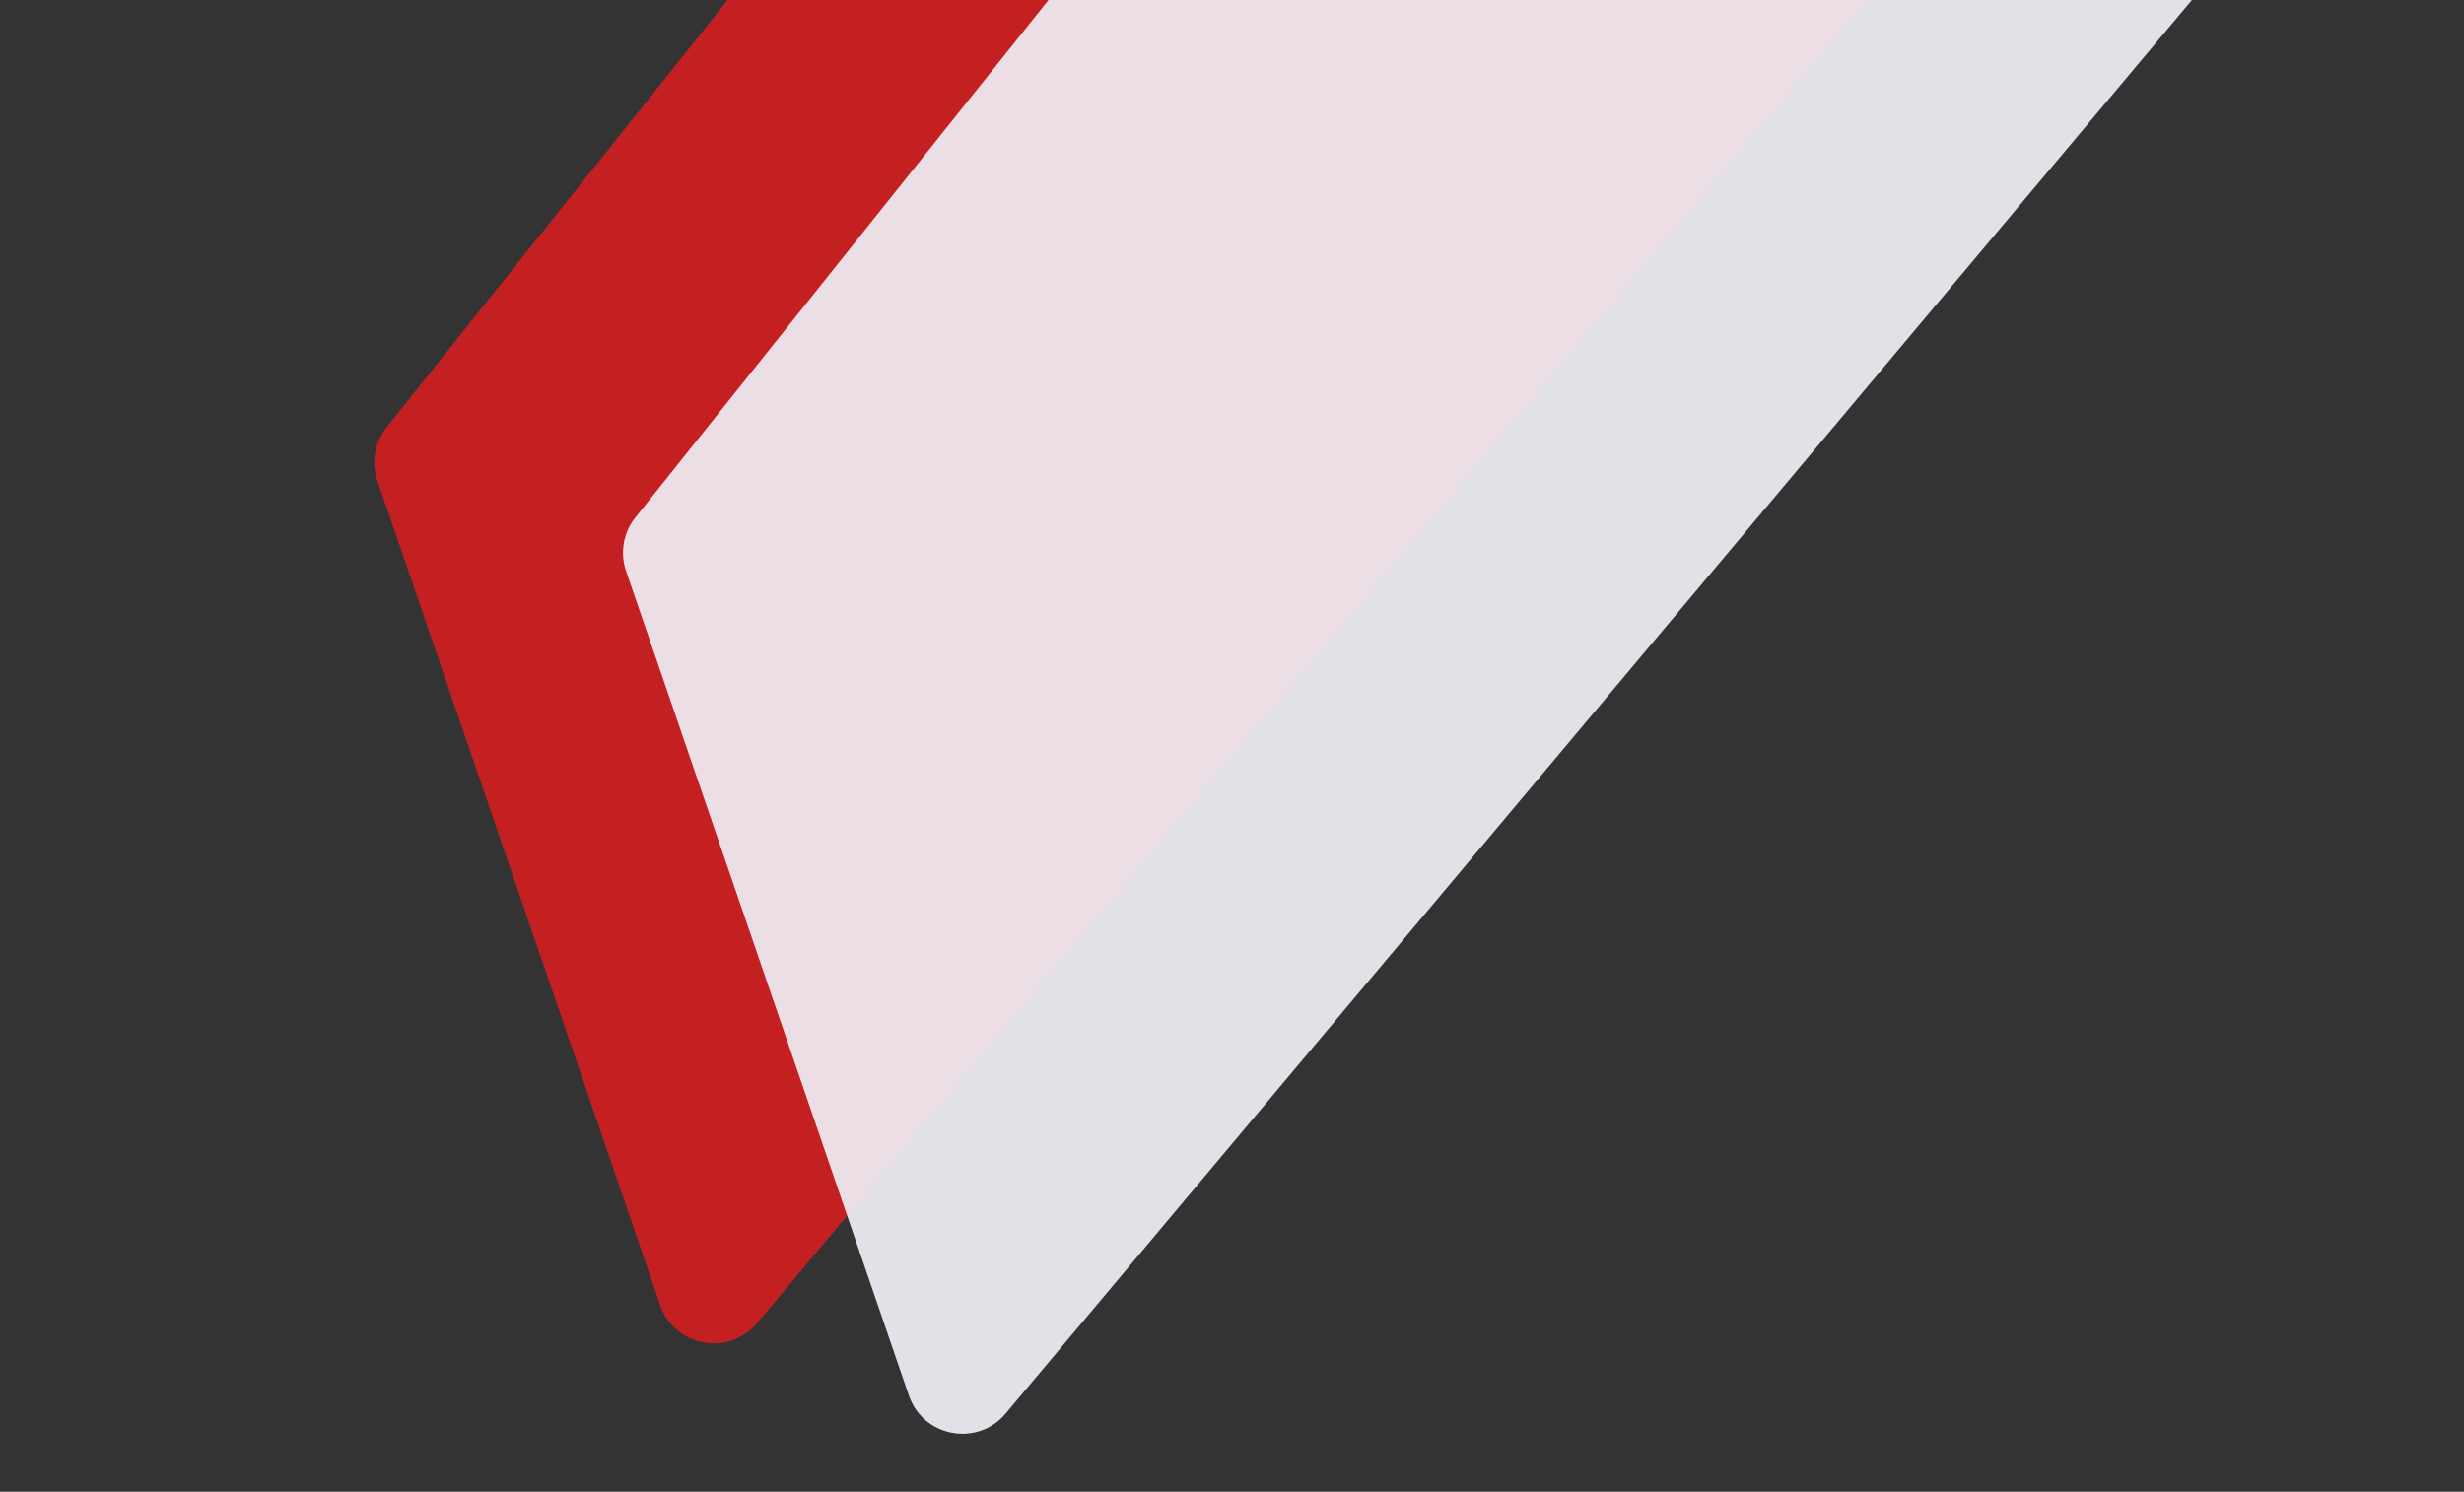 <svg width="218" height="132" viewBox="0 0 218 132" fill="none" xmlns="http://www.w3.org/2000/svg">
<rect x="0" y="0" width="218" height="132" fill="#333333" stroke="none"/>
<path d="M33.391 42.534C32.836 40.917 33.146 39.129 34.212 37.793L131.427 -83.995C133.179 -86.191 136.396 -86.512 138.548 -84.706L192.077 -39.791C194.192 -38.016 194.468 -34.862 192.693 -32.747L66.972 117.081C64.471 120.062 59.675 119.17 58.412 115.489L33.391 42.534Z" fill="#C42021"/>
<path d="M55.391 50.534C54.836 48.917 55.146 47.129 56.212 45.793L153.427 -75.995C155.179 -78.191 158.396 -78.512 160.548 -76.706L214.077 -31.791C216.192 -30.016 216.468 -26.862 214.693 -24.747L88.972 125.081C86.471 128.062 81.675 127.17 80.412 123.489L55.391 50.534Z" fill="#EDEDF4" fill-opacity="0.929"/>
</svg>
